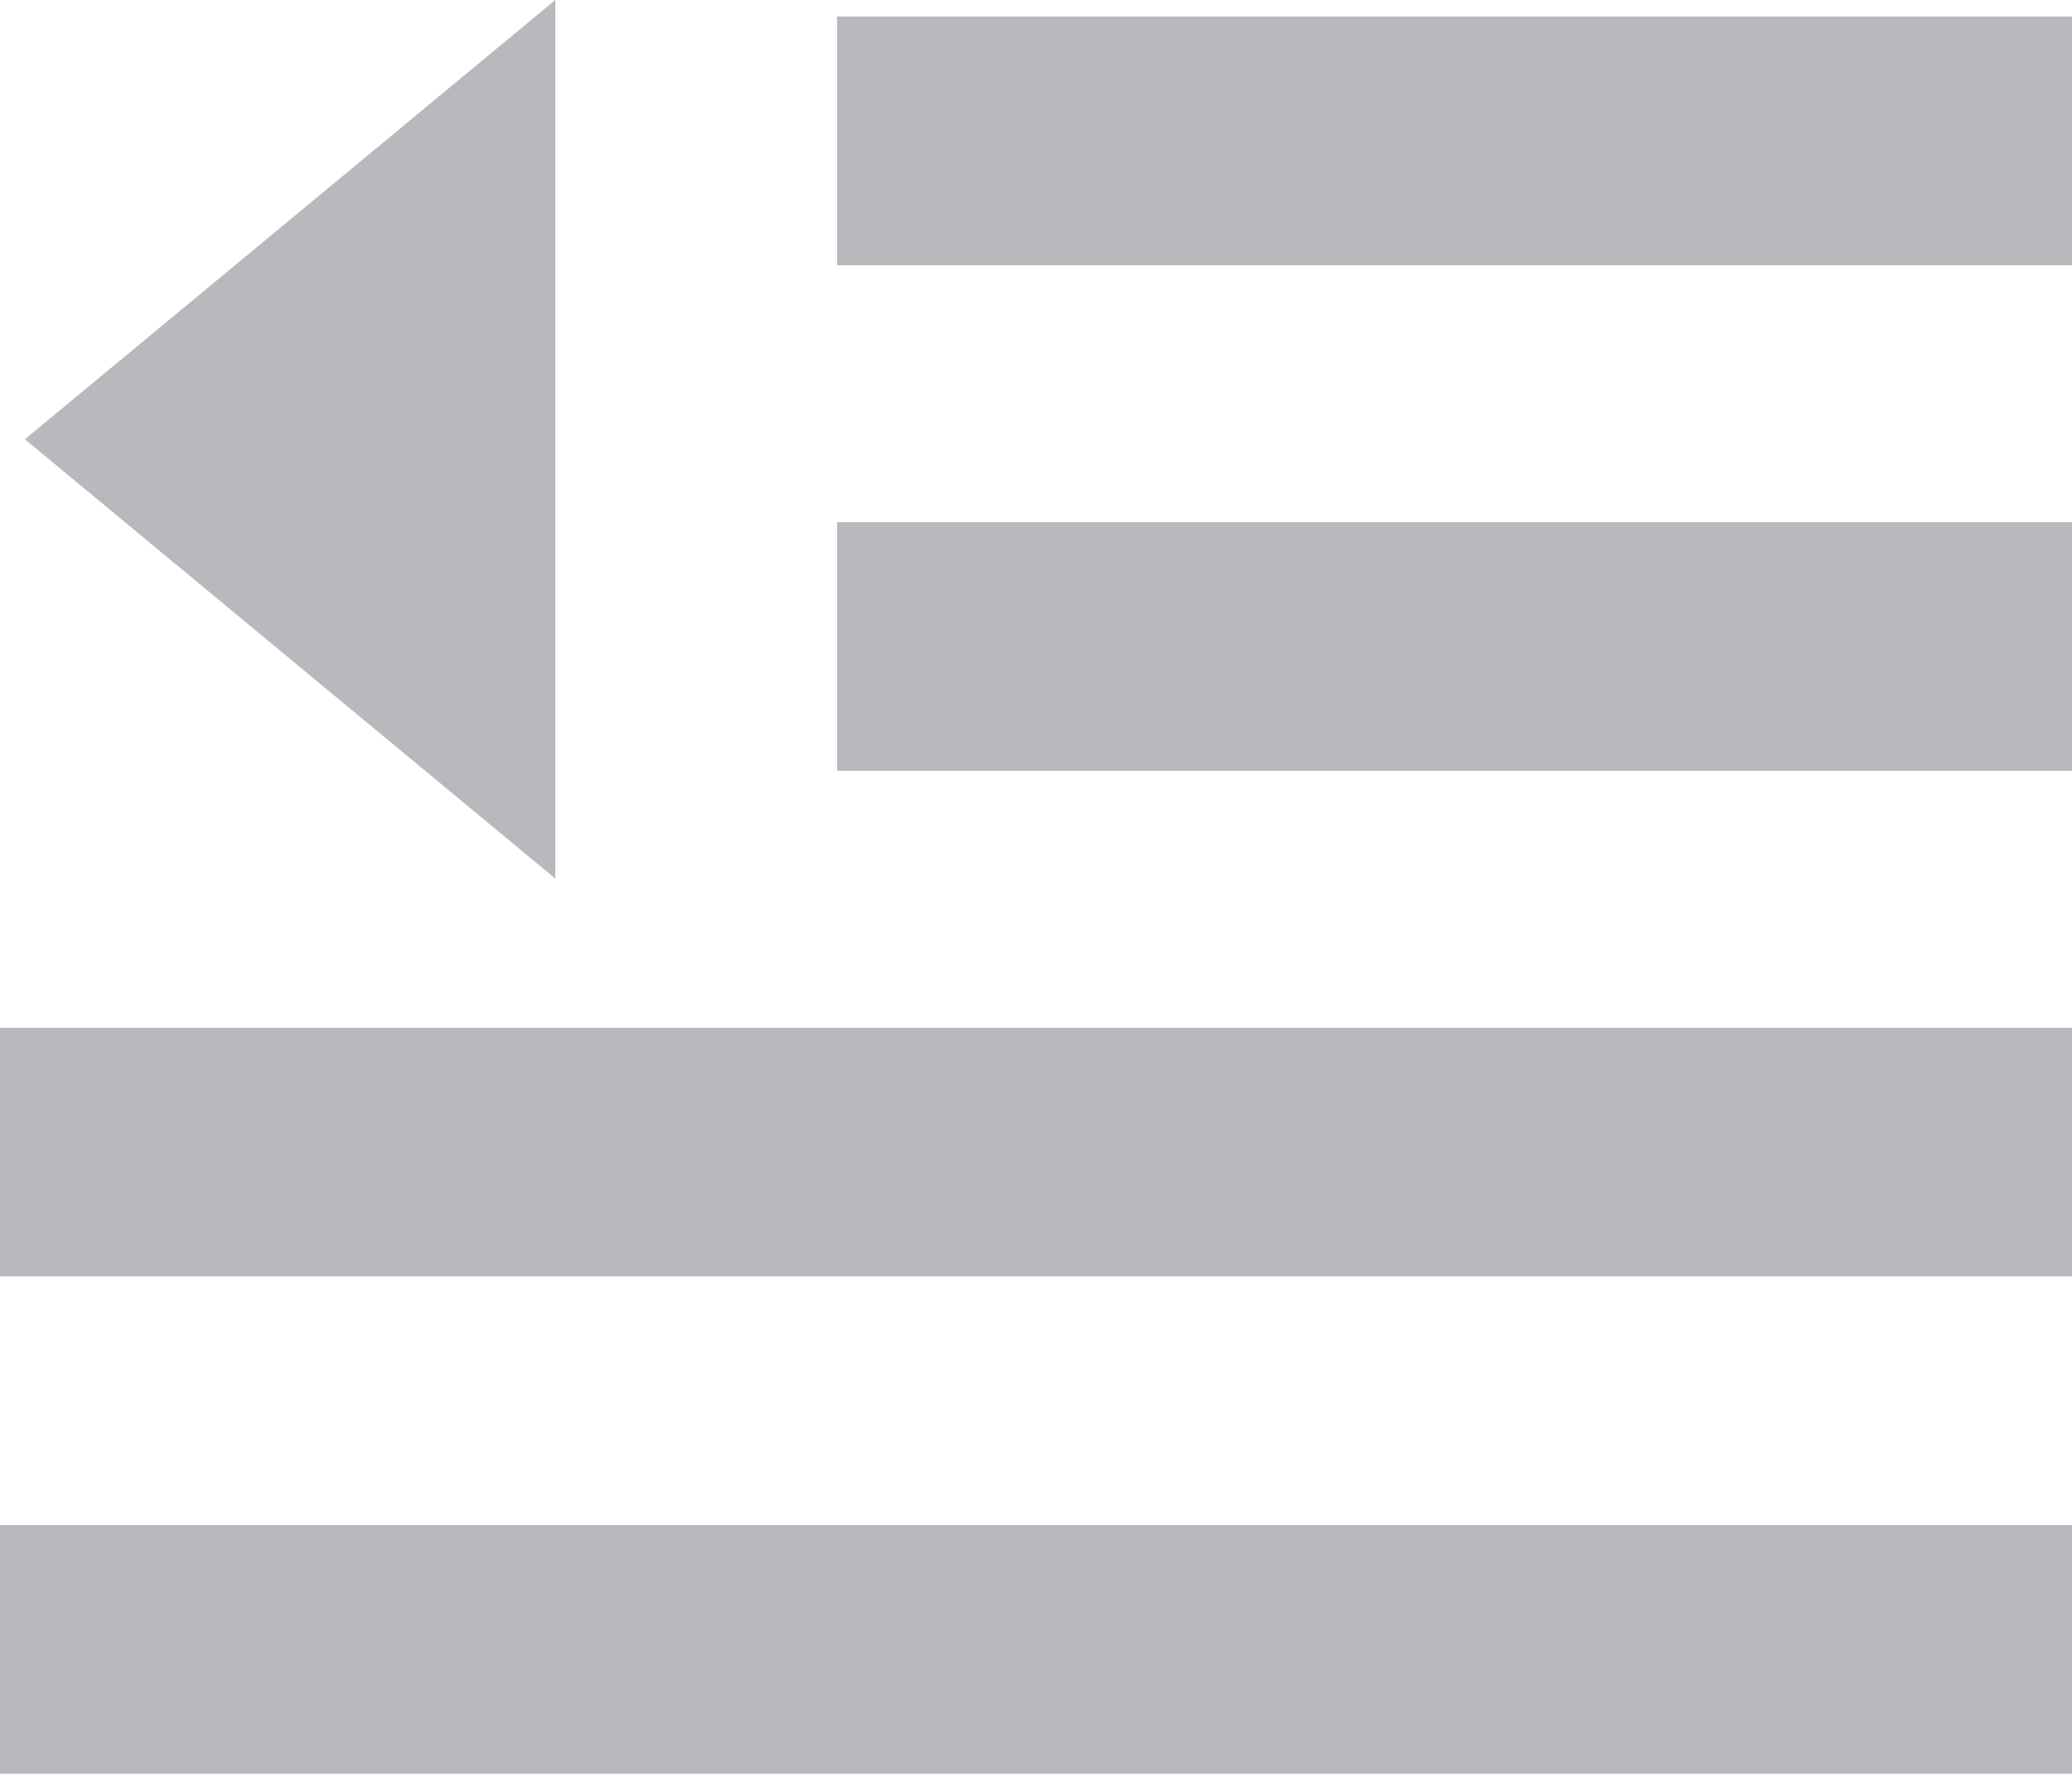 <?xml version="1.0" encoding="utf-8"?>
<!-- Generator: Adobe Illustrator 18.0.0, SVG Export Plug-In . SVG Version: 6.00 Build 0)  -->
<!DOCTYPE svg PUBLIC "-//W3C//DTD SVG 1.1//EN" "http://www.w3.org/Graphics/SVG/1.1/DTD/svg11.dtd">
<svg version="1.1" id="Layer_1" xmlns="http://www.w3.org/2000/svg" xmlns:xlink="http://www.w3.org/1999/xlink" x="0px" y="0px"
	 viewBox="0 0 25 21.5" enable-background="new 0 0 25 21.5" xml:space="preserve">
<g opacity="0.8">
	<g>
		<rect x="10.1" y="0.2" fill="#A6A8AC" width="14.9" height="3"/>
	</g>
	<g>
		<rect x="10.1" y="6.3" fill="#A6A8AC" width="14.9" height="3"/>
	</g>
	<g>
		<rect y="12.4" fill="#A6A8AC" width="25" height="3"/>
	</g>
	<g>
		<rect y="18.4" fill="#A6A8AC" width="25" height="3"/>
	</g>
	<g>
		<polygon fill="#A6A8AC" points="6.7,10.6 0.3,5.3 6.7,0 		"/>
	</g>
</g>
</svg>
